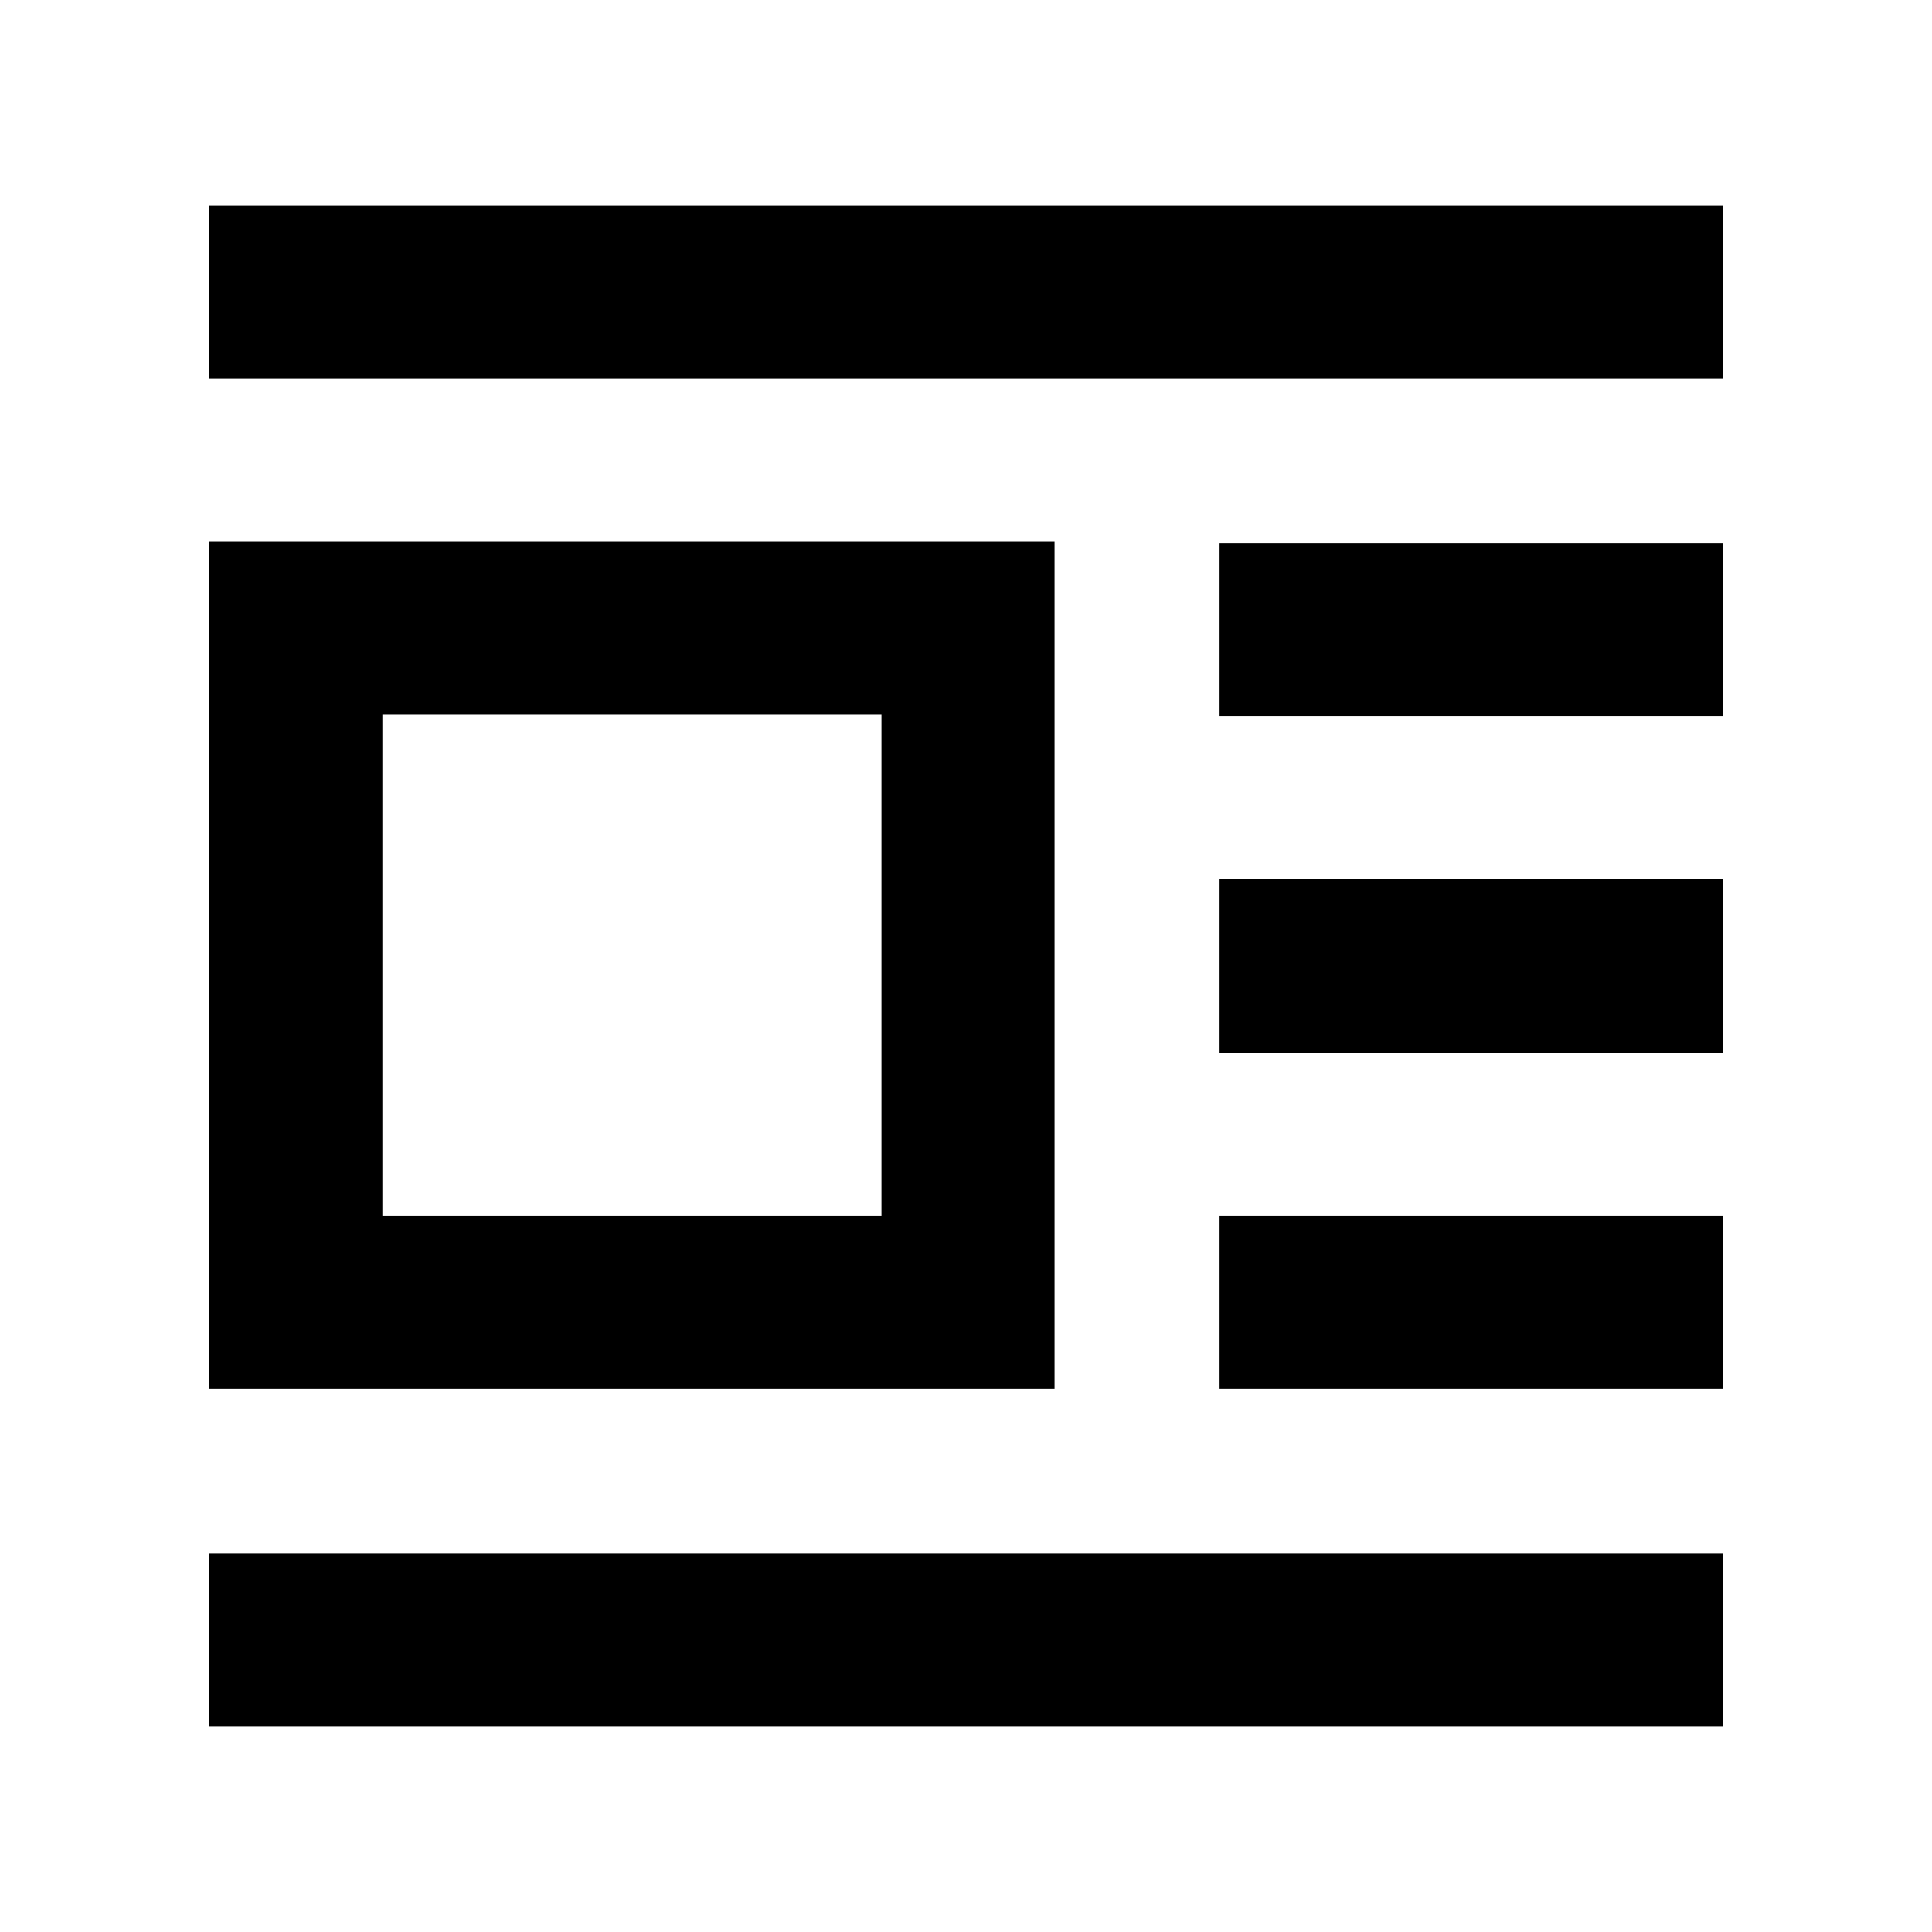 <svg xmlns="http://www.w3.org/2000/svg" height="24" width="24"><path d="M2.6 21.45V19.3h18.8v2.15Zm0-4.2V6.725h10.5V17.25Zm0-12.55V2.55h18.8V4.7Zm2.15 10.4h6.2V8.875h-6.2Zm10.4 2.15V15.1h6.25v2.15Zm0-4.175v-2.15h6.25v2.15Zm0-4.175V6.75h6.25V8.9Z"/></svg>